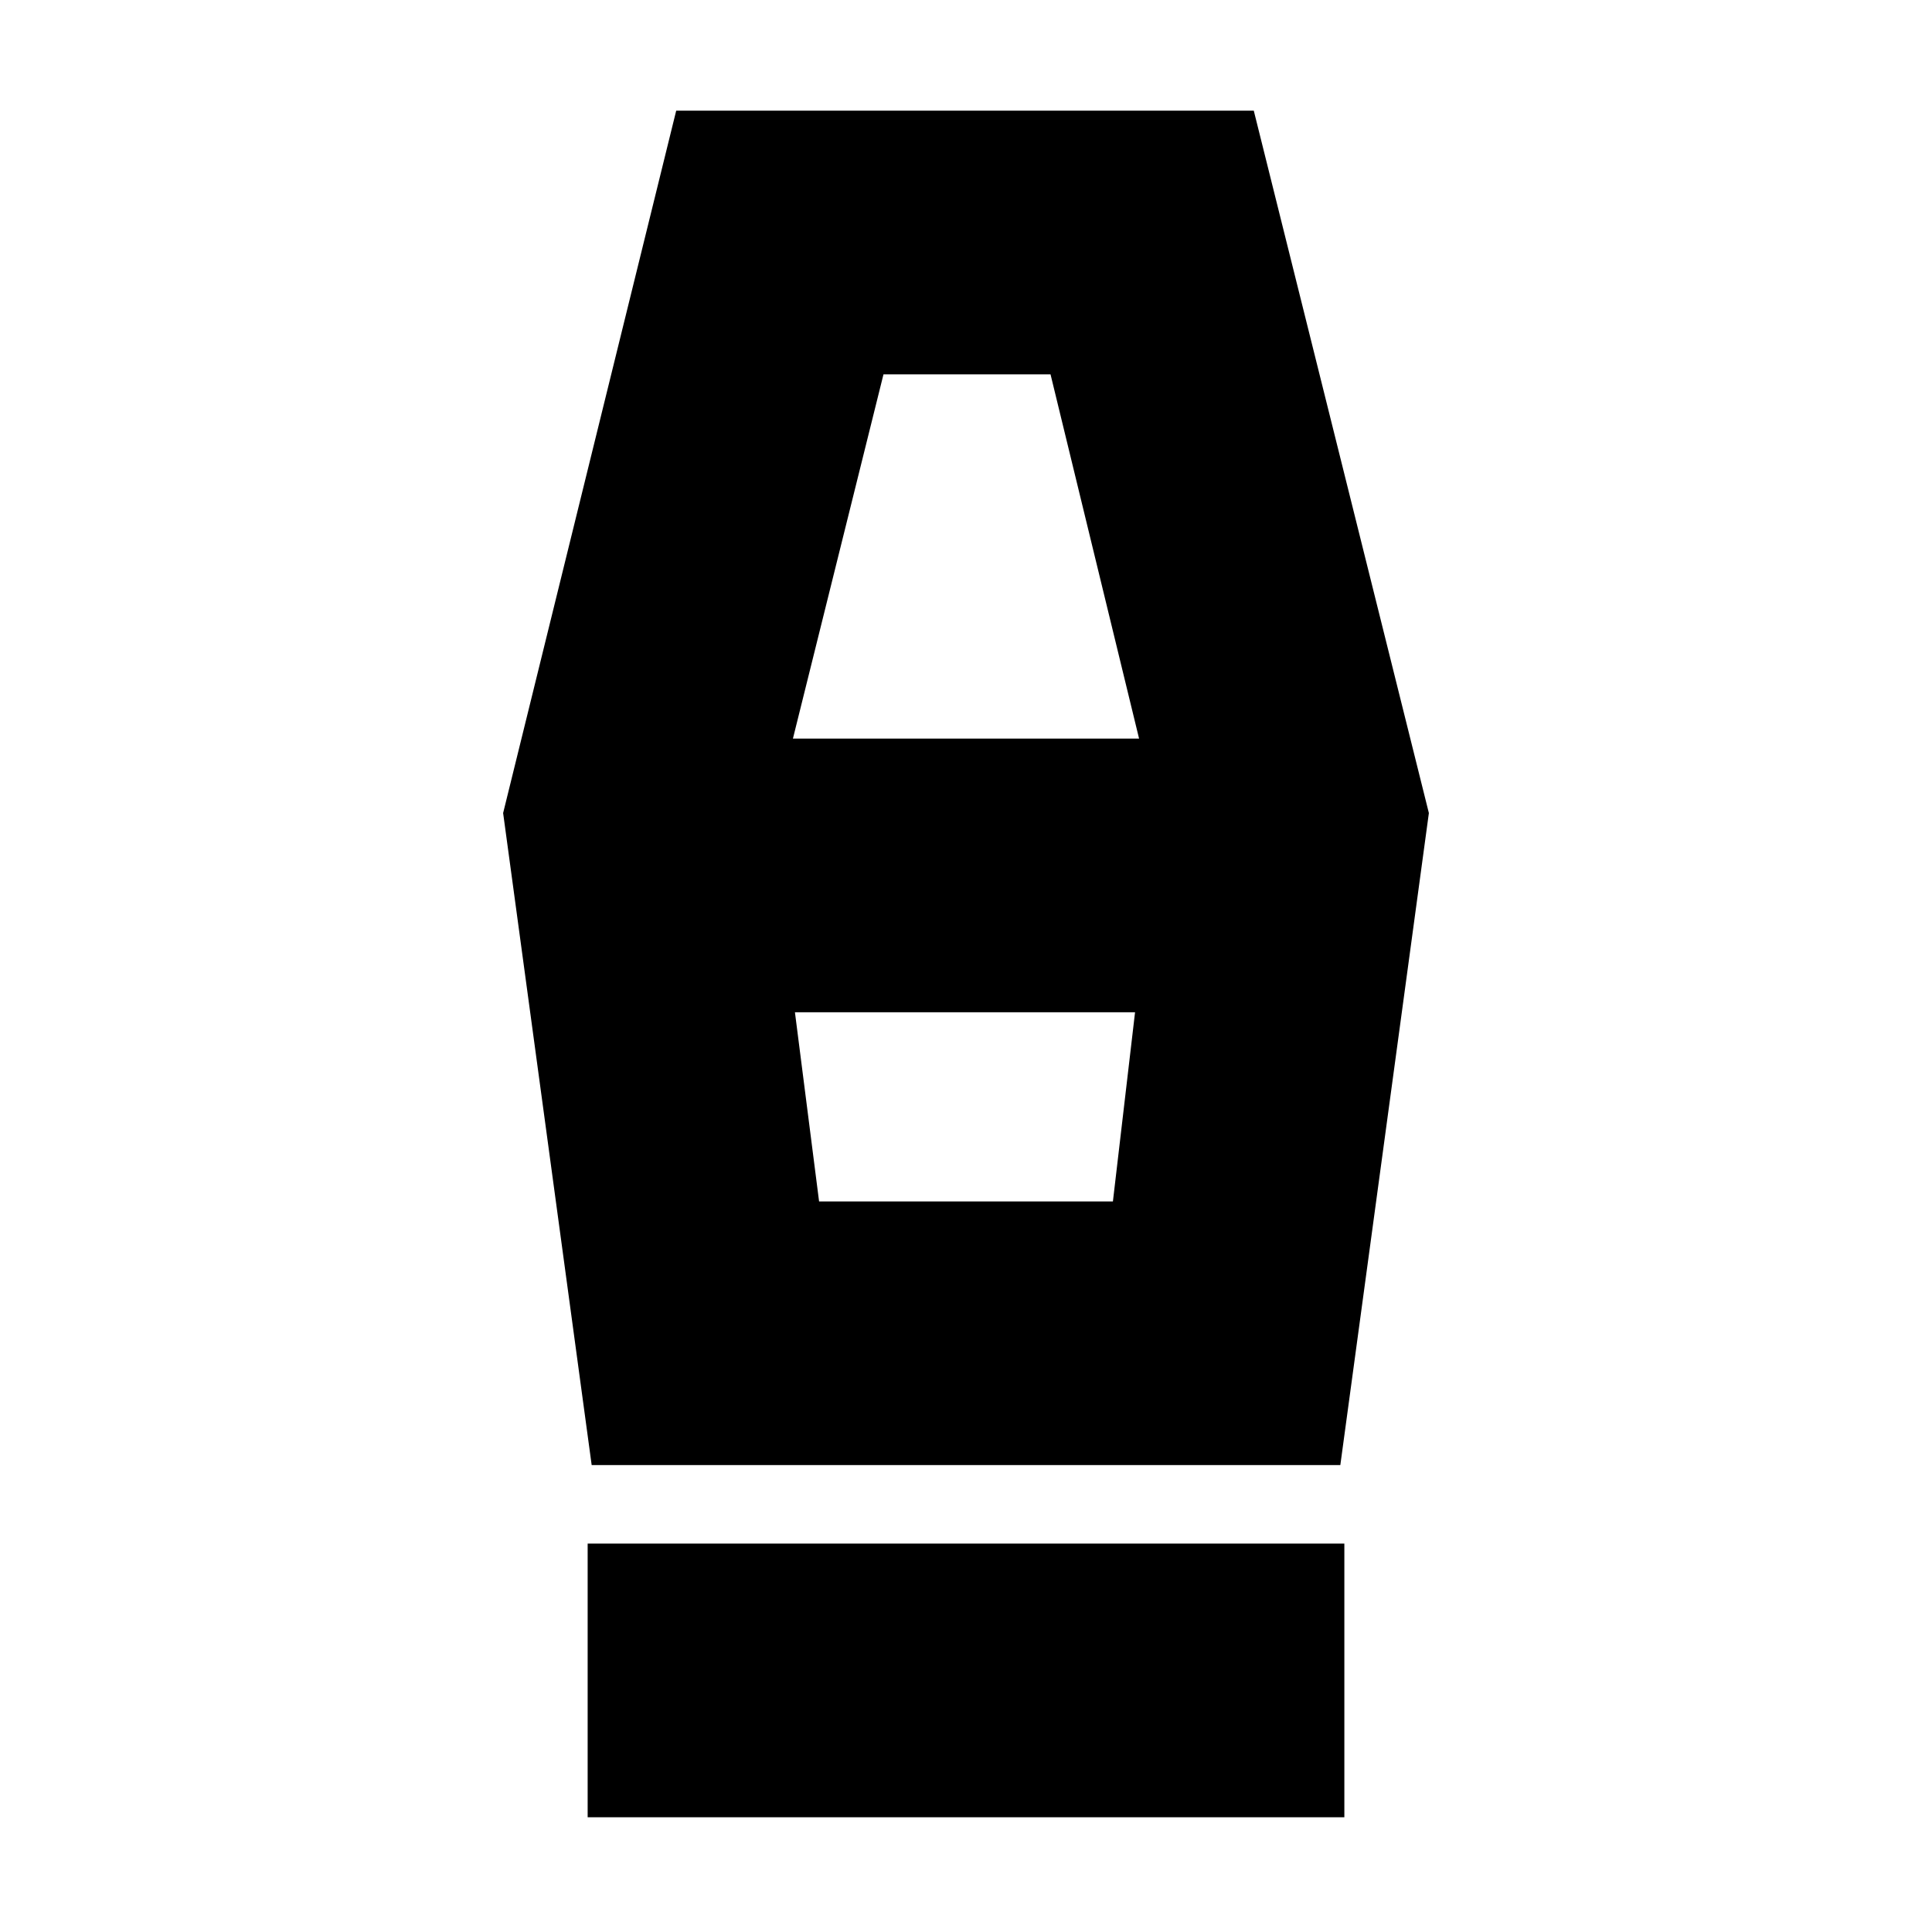 <svg xmlns="http://www.w3.org/2000/svg" height="24" viewBox="0 -960 960 960" width="24"><path d="M292-57v-136h376v136H292Zm2-175-44-324 86-349h287l87 349-44 324H294Zm113-131h146l11-94H395l12 94Zm-13-230h172l-44-181h-83l-45 181Zm159 230H407h146Z"/></svg>